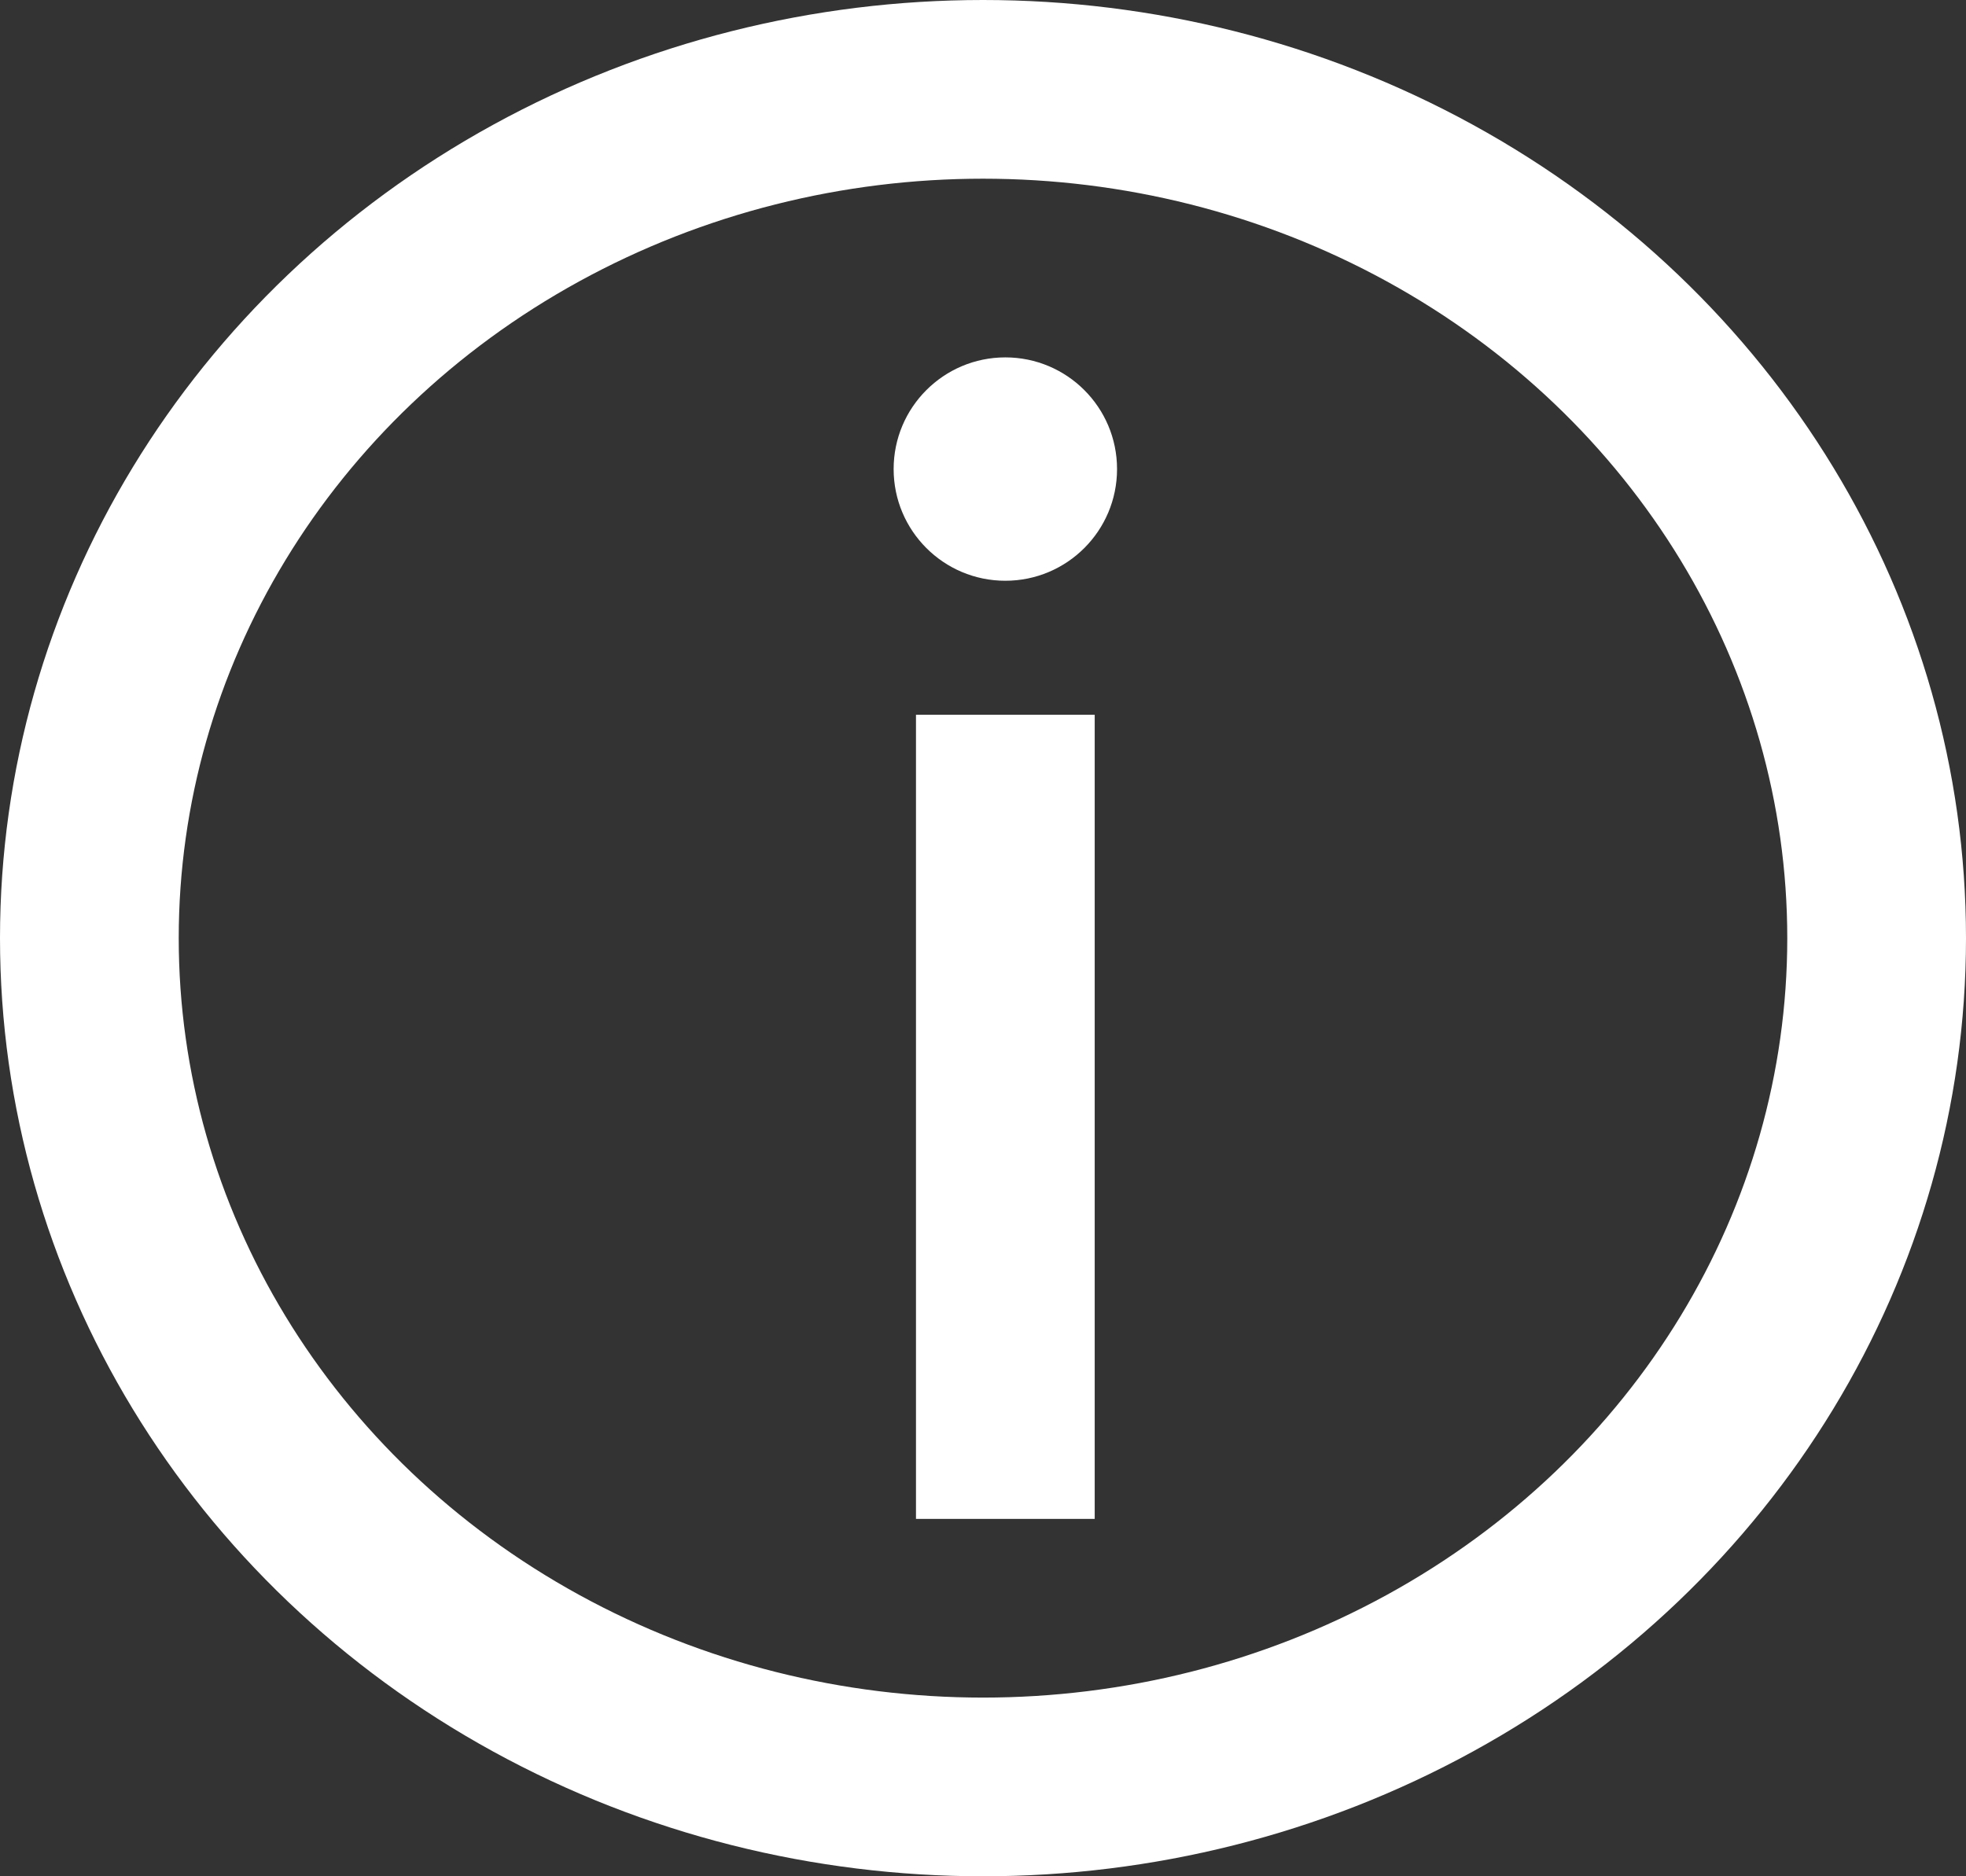<svg xmlns="http://www.w3.org/2000/svg" width="22" height="21" viewBox="0 0 22 21">
  <rect x="0" y="0" width="22" height="21" fill="#333333" stroke="none"/>
  <g id="Group_232" data-name="Group 232" transform="translate(-139 -6)">
    <g id="Ellipse_178" data-name="Ellipse 178" transform="translate(139 6)" fill="none" stroke="#fff" stroke-width="2">
      <ellipse cx="11" cy="10.5" rx="11" ry="10.5" stroke="none"/>
      <ellipse cx="11" cy="10.5" rx="10" ry="9.5" fill="none"/>
    </g>
    <line id="Line_190" data-name="Line 190" y1="9" transform="translate(150.25 14)" fill="none" stroke="#fff" stroke-width="2"/>
    <circle id="Ellipse_177" data-name="Ellipse 177" cx="1.25" cy="1.25" r="1.25" transform="translate(149 10)" fill="#fff"/>
  </g>
</svg>
